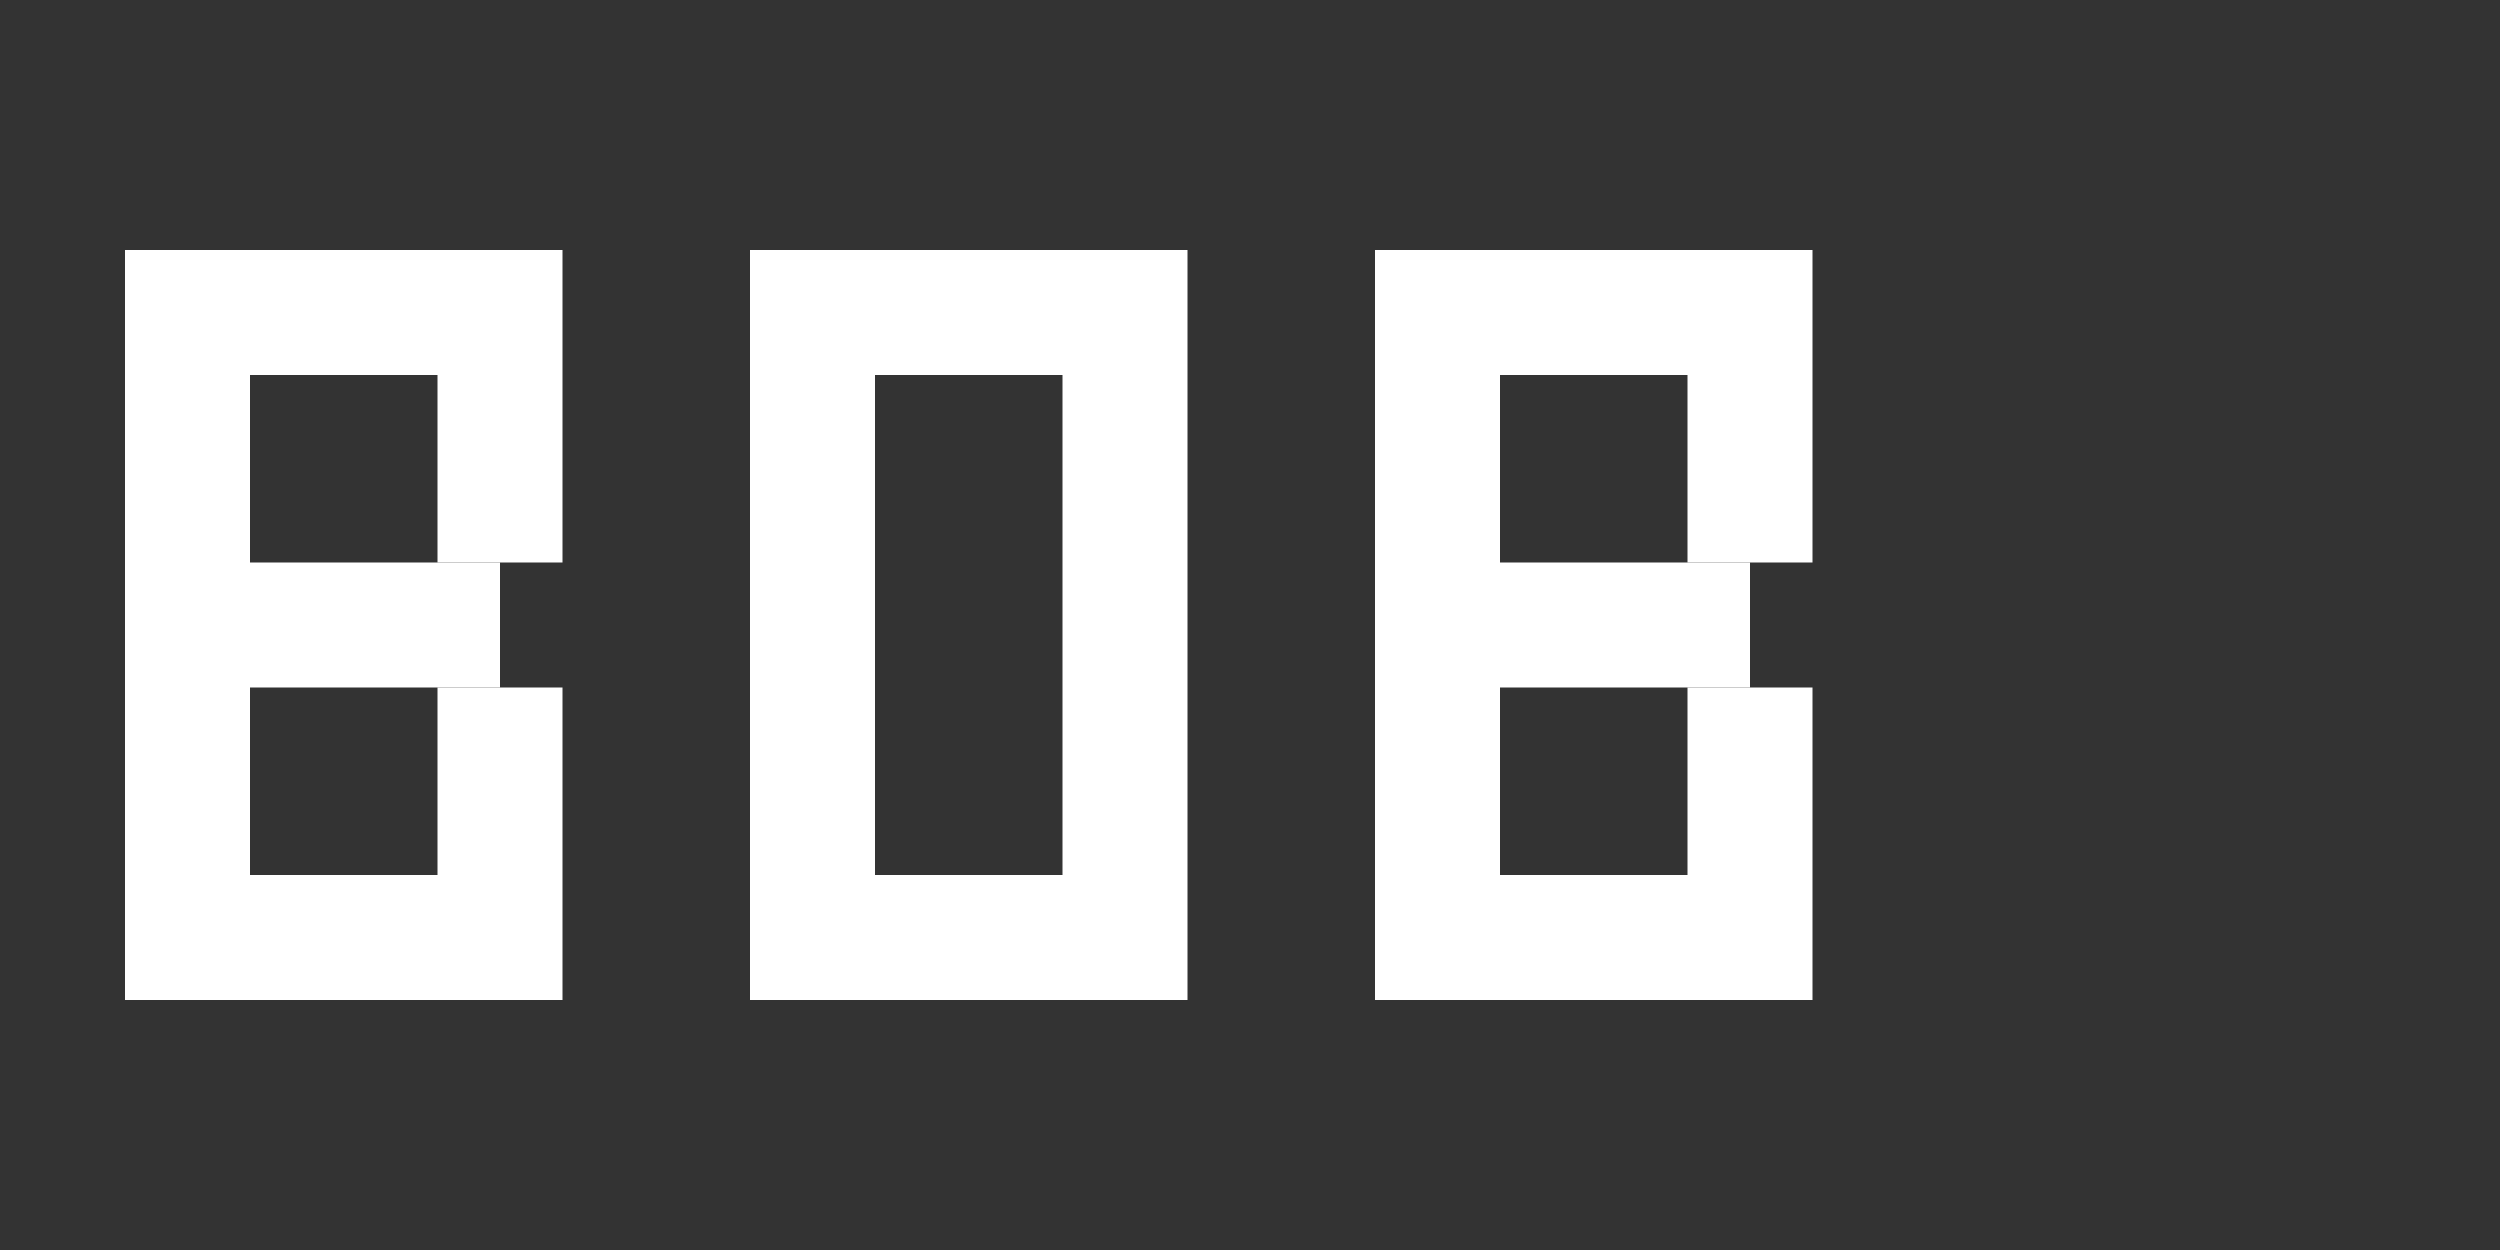 <svg width="80" height="40" xmlns="http://www.w3.org/2000/svg" viewBox="0 0 80 40">
  <rect x="0" y="0" width="80" height="40" fill="#333333" stroke="none"/>
  <defs>
    <!-- Subtle gradient inspired by newth.ai -->
    <linearGradient id="techGradient" x1="0%" y1="0%" x2="100%" y2="0%">
      <stop offset="0%" style="stop-color:#8b5cf6"/>
      <stop offset="50%" style="stop-color:#3b82f6"/>
      <stop offset="100%" style="stop-color:#8b5cf6"/>
    </linearGradient>
  </defs>

  <!-- Thicker ASCII-style blocks for "BOB" -->
  <g fill="white">
    <!-- B -->
    <rect x="4" y="8" width="4" height="24"/>
    <rect x="4" y="8" width="14" height="4"/>
    <rect x="4" y="18" width="12" height="4"/>
    <rect x="4" y="28" width="14" height="4"/>
    <rect x="14" y="12" width="4" height="6"/>
    <rect x="14" y="22" width="4" height="6"/>

    <!-- O -->
    <rect x="24" y="8" width="14" height="4"/>
    <rect x="24" y="28" width="14" height="4"/>
    <rect x="24" y="12" width="4" height="16"/>
    <rect x="34" y="12" width="4" height="16"/>

    <!-- B -->
    <rect x="44" y="8" width="4" height="24"/>
    <rect x="44" y="8" width="14" height="4"/>
    <rect x="44" y="18" width="12" height="4"/>
    <rect x="44" y="28" width="14" height="4"/>
    <rect x="54" y="12" width="4" height="6"/>
    <rect x="54" y="22" width="4" height="6"/>
  </g>
</svg>